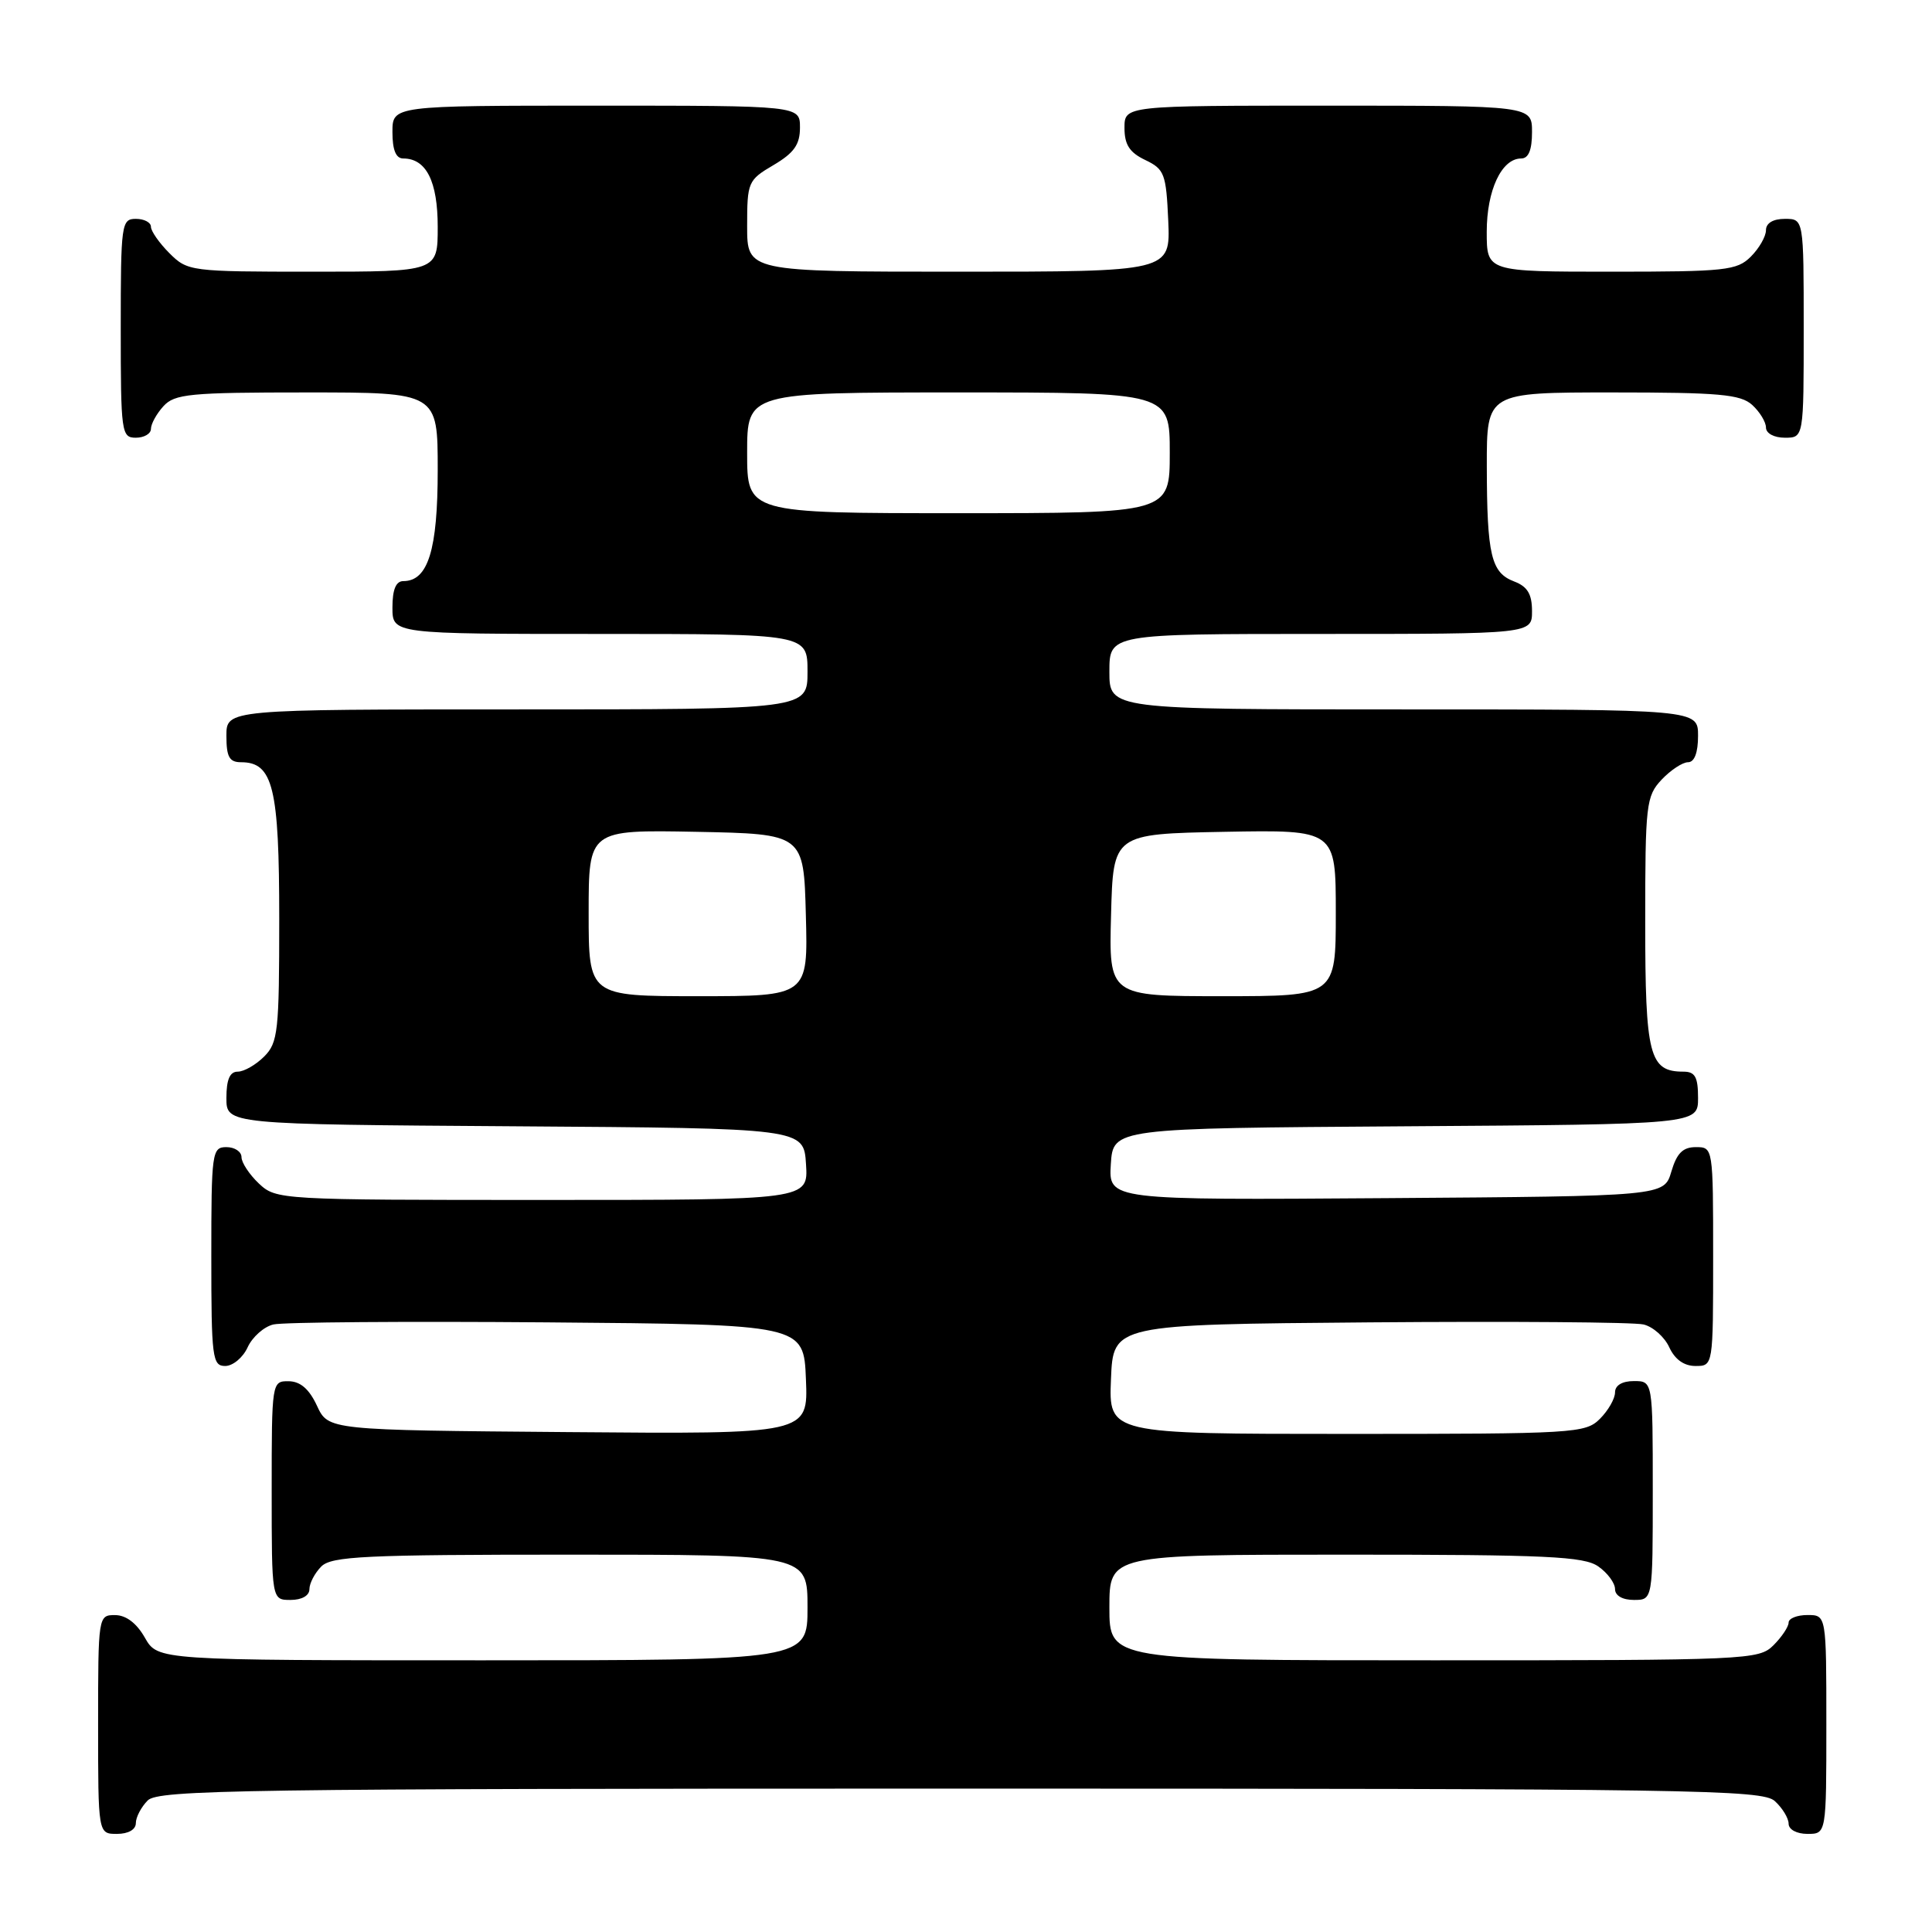 <?xml version="1.0" encoding="UTF-8" standalone="no"?>
<!DOCTYPE svg PUBLIC "-//W3C//DTD SVG 1.1//EN" "http://www.w3.org/Graphics/SVG/1.1/DTD/svg11.dtd" >
<svg xmlns="http://www.w3.org/2000/svg" xmlns:xlink="http://www.w3.org/1999/xlink" version="1.1" viewBox="0 0 256 256">
 <g >
 <path fill="currentColor"
d=" M 18.00 241.57 C 18.00 240.79 18.71 239.44 19.57 238.57 C 20.98 237.16 32.12 237.00 127.24 237.00 C 224.57 237.00 233.49 237.14 235.17 238.65 C 236.18 239.57 237.00 240.92 237.00 241.65 C 237.00 242.42 238.07 243.00 239.50 243.00 C 242.00 243.00 242.00 243.00 242.00 228.50 C 242.00 214.00 242.00 214.00 239.50 214.00 C 238.12 214.00 237.00 214.45 237.00 215.00 C 237.00 215.55 236.10 216.90 235.00 218.00 C 233.06 219.94 231.67 220.00 190.00 220.00 C 147.00 220.00 147.00 220.00 147.00 213.00 C 147.00 206.00 147.00 206.00 178.28 206.00 C 204.97 206.00 209.88 206.23 211.78 207.56 C 213.00 208.41 214.00 209.76 214.00 210.56 C 214.00 211.43 214.99 212.00 216.50 212.00 C 219.00 212.00 219.00 212.00 219.00 197.50 C 219.00 183.00 219.00 183.00 216.50 183.00 C 214.94 183.00 214.00 183.57 214.00 184.50 C 214.00 185.33 213.10 186.90 212.00 188.00 C 210.08 189.92 208.67 190.00 178.46 190.00 C 146.91 190.00 146.91 190.00 147.21 182.75 C 147.50 175.50 147.50 175.50 181.50 175.22 C 200.20 175.07 216.53 175.19 217.78 175.50 C 219.04 175.80 220.57 177.17 221.19 178.53 C 221.93 180.13 223.14 181.00 224.66 181.00 C 227.00 181.00 227.00 181.00 227.00 166.50 C 227.00 152.05 226.99 152.00 224.71 152.00 C 222.98 152.00 222.18 152.81 221.46 155.25 C 220.50 158.50 220.50 158.50 183.69 158.76 C 146.89 159.02 146.89 159.02 147.19 154.26 C 147.50 149.50 147.50 149.50 186.25 149.24 C 225.00 148.98 225.00 148.98 225.00 145.49 C 225.00 142.71 224.61 142.00 223.07 142.00 C 218.54 142.00 218.00 139.91 218.00 122.24 C 218.00 106.56 218.12 105.50 220.17 103.31 C 221.37 102.04 222.95 101.00 223.67 101.00 C 224.52 101.00 225.00 99.74 225.00 97.50 C 225.00 94.00 225.00 94.00 186.00 94.00 C 147.00 94.00 147.00 94.00 147.00 89.00 C 147.00 84.00 147.00 84.00 175.00 84.00 C 203.00 84.00 203.00 84.00 203.00 80.98 C 203.00 78.72 202.40 77.72 200.64 77.05 C 197.58 75.89 197.03 73.58 197.01 61.75 C 197.00 52.00 197.00 52.00 213.67 52.00 C 227.78 52.00 230.62 52.25 232.17 53.65 C 233.18 54.57 234.00 55.92 234.00 56.65 C 234.00 57.42 235.07 58.00 236.50 58.00 C 239.00 58.00 239.00 58.00 239.00 43.50 C 239.00 29.00 239.00 29.00 236.50 29.00 C 234.94 29.00 234.00 29.57 234.00 30.50 C 234.00 31.33 233.10 32.90 232.00 34.00 C 230.16 35.84 228.67 36.00 213.50 36.00 C 197.00 36.00 197.00 36.00 197.00 30.72 C 197.00 25.21 198.97 21.00 201.56 21.00 C 202.54 21.00 203.00 19.88 203.00 17.50 C 203.00 14.00 203.00 14.00 176.00 14.00 C 149.00 14.00 149.00 14.00 149.00 16.95 C 149.00 19.17 149.67 20.21 151.75 21.20 C 154.30 22.42 154.52 23.02 154.80 29.26 C 155.09 36.00 155.09 36.00 127.05 36.00 C 99.00 36.00 99.00 36.00 99.00 29.97 C 99.00 24.13 99.11 23.86 102.50 21.87 C 105.22 20.26 106.00 19.16 106.00 16.90 C 106.00 14.00 106.00 14.00 79.00 14.00 C 52.00 14.00 52.00 14.00 52.00 17.50 C 52.00 19.87 52.46 21.00 53.43 21.00 C 56.48 21.00 58.00 24.02 58.00 30.07 C 58.00 36.00 58.00 36.00 41.45 36.00 C 25.22 36.00 24.86 35.95 22.45 33.55 C 21.10 32.20 20.00 30.62 20.00 30.05 C 20.00 29.47 19.10 29.00 18.00 29.00 C 16.09 29.00 16.00 29.67 16.00 43.50 C 16.00 57.33 16.09 58.00 18.00 58.00 C 19.10 58.00 20.00 57.47 20.00 56.83 C 20.00 56.18 20.74 54.83 21.65 53.83 C 23.14 52.19 25.12 52.00 40.65 52.00 C 58.00 52.00 58.00 52.00 58.00 62.28 C 58.00 72.88 56.72 77.00 53.44 77.00 C 52.46 77.00 52.00 78.12 52.00 80.50 C 52.00 84.00 52.00 84.00 79.50 84.00 C 107.00 84.00 107.00 84.00 107.00 89.00 C 107.00 94.00 107.00 94.00 68.50 94.00 C 30.00 94.00 30.00 94.00 30.00 97.50 C 30.00 100.30 30.39 101.00 31.94 101.00 C 36.18 101.00 37.00 104.35 37.00 121.72 C 37.00 136.67 36.84 138.16 35.00 140.00 C 33.90 141.10 32.33 142.00 31.50 142.00 C 30.45 142.00 30.00 143.05 30.00 145.49 C 30.00 148.98 30.00 148.98 68.25 149.24 C 106.50 149.50 106.50 149.50 106.80 154.25 C 107.11 159.00 107.11 159.00 71.87 159.00 C 37.06 159.00 36.60 158.97 34.31 156.83 C 33.04 155.63 32.00 154.05 32.00 153.33 C 32.00 152.60 31.10 152.00 30.00 152.00 C 28.09 152.00 28.00 152.67 28.00 166.50 C 28.00 179.91 28.14 181.00 29.84 181.00 C 30.85 181.00 32.19 179.89 32.81 178.53 C 33.43 177.17 34.96 175.80 36.22 175.50 C 37.47 175.19 53.80 175.07 72.50 175.22 C 106.50 175.50 106.50 175.50 106.79 182.76 C 107.09 190.03 107.09 190.03 75.29 189.76 C 43.50 189.50 43.50 189.50 42.00 186.27 C 40.97 184.05 39.80 183.04 38.25 183.02 C 36.02 183.00 36.00 183.12 36.00 197.50 C 36.00 212.00 36.00 212.00 38.50 212.00 C 40.00 212.00 41.00 211.43 41.00 210.57 C 41.00 209.79 41.71 208.44 42.57 207.57 C 43.93 206.21 48.33 206.00 75.57 206.00 C 107.00 206.00 107.00 206.00 107.00 213.00 C 107.00 220.00 107.00 220.00 63.95 220.00 C 20.91 220.00 20.91 220.00 19.20 217.01 C 18.11 215.08 16.70 214.01 15.25 214.01 C 13.02 214.00 13.00 214.13 13.00 228.50 C 13.00 243.00 13.00 243.00 15.50 243.00 C 17.00 243.00 18.00 242.43 18.00 241.57 Z  M 78.00 120.97 C 78.00 109.95 78.00 109.95 92.25 110.22 C 106.50 110.50 106.50 110.50 106.78 121.25 C 107.07 132.00 107.07 132.00 92.53 132.00 C 78.00 132.00 78.00 132.00 78.00 120.97 Z  M 147.22 121.25 C 147.50 110.50 147.50 110.50 162.25 110.22 C 177.00 109.95 177.00 109.95 177.00 120.97 C 177.00 132.00 177.00 132.00 161.97 132.00 C 146.93 132.00 146.93 132.00 147.22 121.25 Z  M 99.00 60.00 C 99.00 52.00 99.00 52.00 127.00 52.00 C 155.00 52.00 155.00 52.00 155.00 60.00 C 155.00 68.00 155.00 68.00 127.00 68.00 C 99.00 68.00 99.00 68.00 99.00 60.00 Z "/>
</g>
</svg>